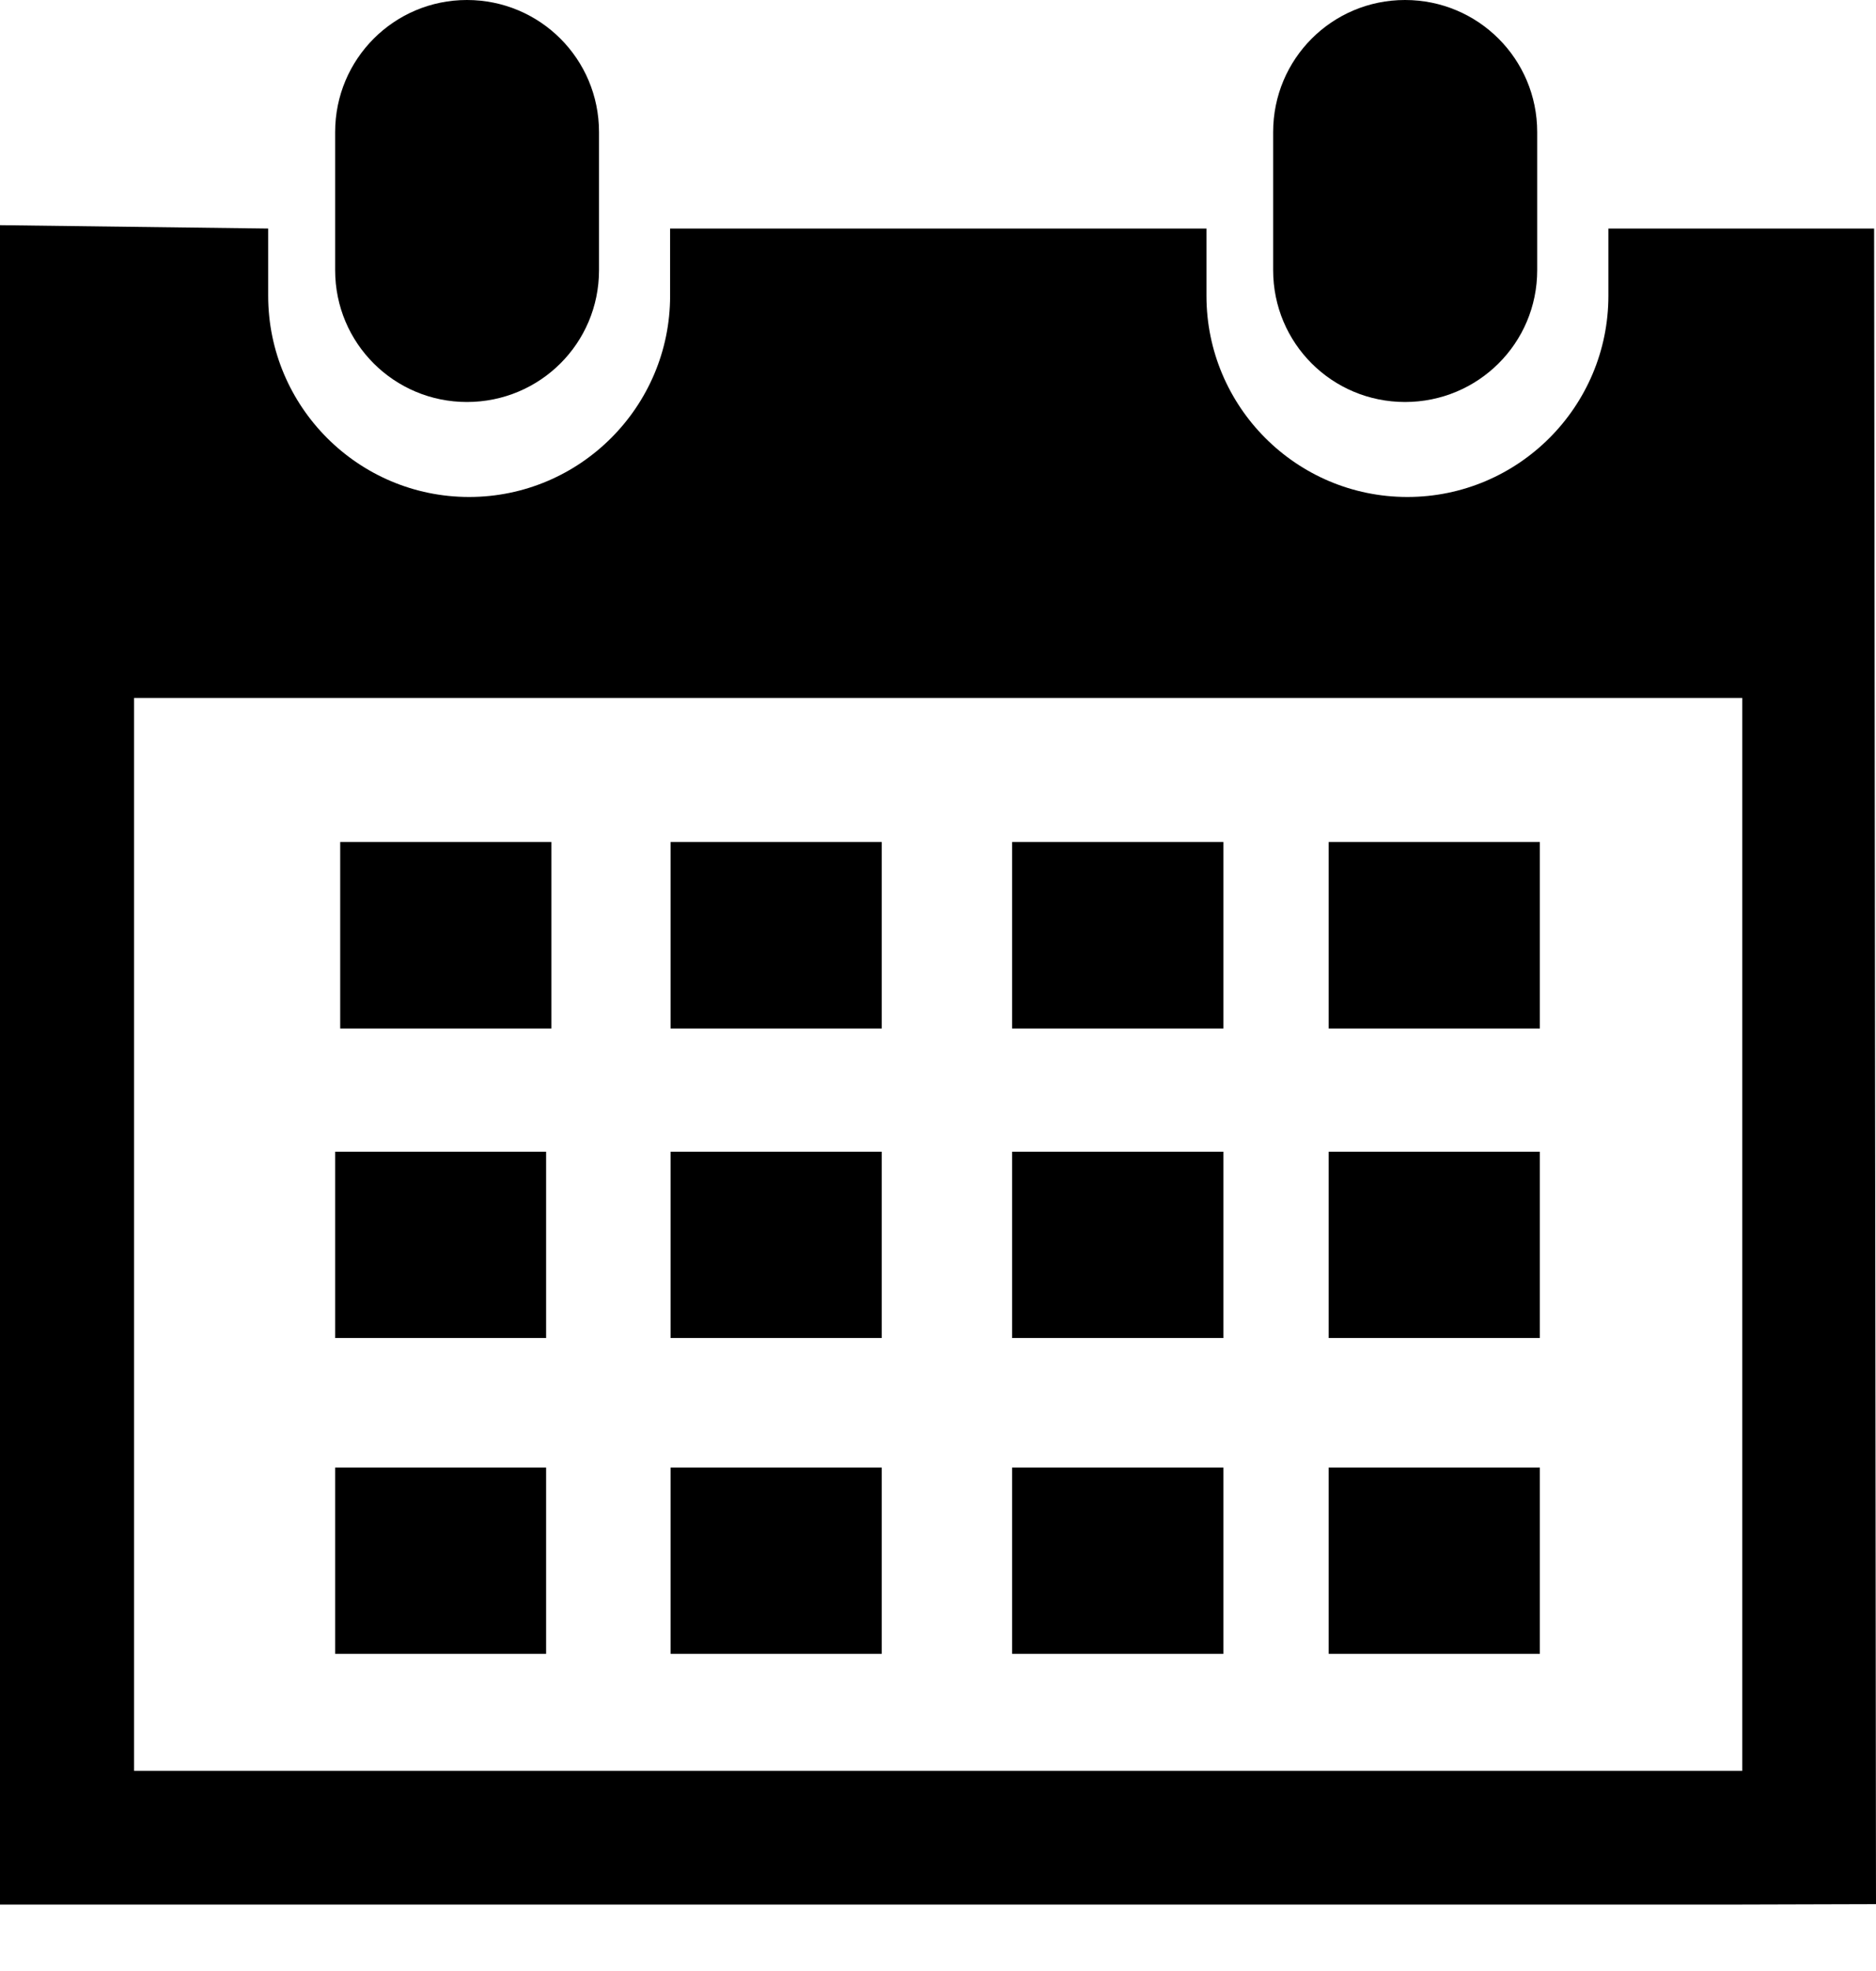 <svg viewBox="0 0 20 21" xmlns="http://www.w3.org/2000/svg" id="calendar">
<path d="M14.979 4.283C15.758 4.283 16.388 3.657 16.388 2.879V1.407C16.388 0.628 15.758 0 14.979 0C14.201 0 13.573 0.628 13.573 1.407V2.879C13.573 3.657 14.201 4.283 14.979 4.283Z" />
<path d="M19.98 2.435H17.147V3.152C17.147 4.332 16.187 5.295 15.004 5.295C13.819 5.295 12.862 4.332 12.862 3.152V2.435H7.144V3.152C7.144 4.332 6.184 5.295 5.001 5.295C3.818 5.295 2.859 4.332 2.859 3.151V2.435L1.59539e-09 2.399V20.292H1.429H18.574L20 20.288L19.98 2.435ZM18.574 18.867H1.429V7.436H18.574V18.867Z" />
<path d="M4.978 4.283C5.757 4.283 6.386 3.657 6.386 2.879V1.407C6.386 0.628 5.757 0 4.978 0C4.202 0 3.573 0.628 3.573 1.407V2.879C3.573 3.657 4.202 4.283 4.978 4.283Z" />
<path d="M9.4 8.971H7.149V10.958H9.4V8.971Z" />
<path d="M5.878 8.971H3.627V10.958H5.878V8.971Z" />
<path d="M13.043 8.971H10.79V10.958H13.043V8.971Z" />
<path d="M16.416 8.971H14.165V10.958H16.416V8.971Z" />
<path d="M9.4 12.271H7.149V14.256H9.4V12.271Z" />
<path d="M13.043 12.271H10.79V14.256H13.043V12.271Z" />
<path d="M16.416 12.271H14.165V14.256H16.416V12.271Z" />
<path d="M9.4 15.636H7.149V17.621H9.4V15.636Z" />
<path d="M5.822 12.271H3.573V14.256H5.822V12.271Z" />
<path d="M5.822 15.636H3.573V17.621H5.822V15.636Z" />
<path d="M13.043 15.636H10.79V17.621H13.043V15.636Z" />
<path d="M16.416 15.636H14.165V17.621H16.416V15.636Z" />
</svg>
